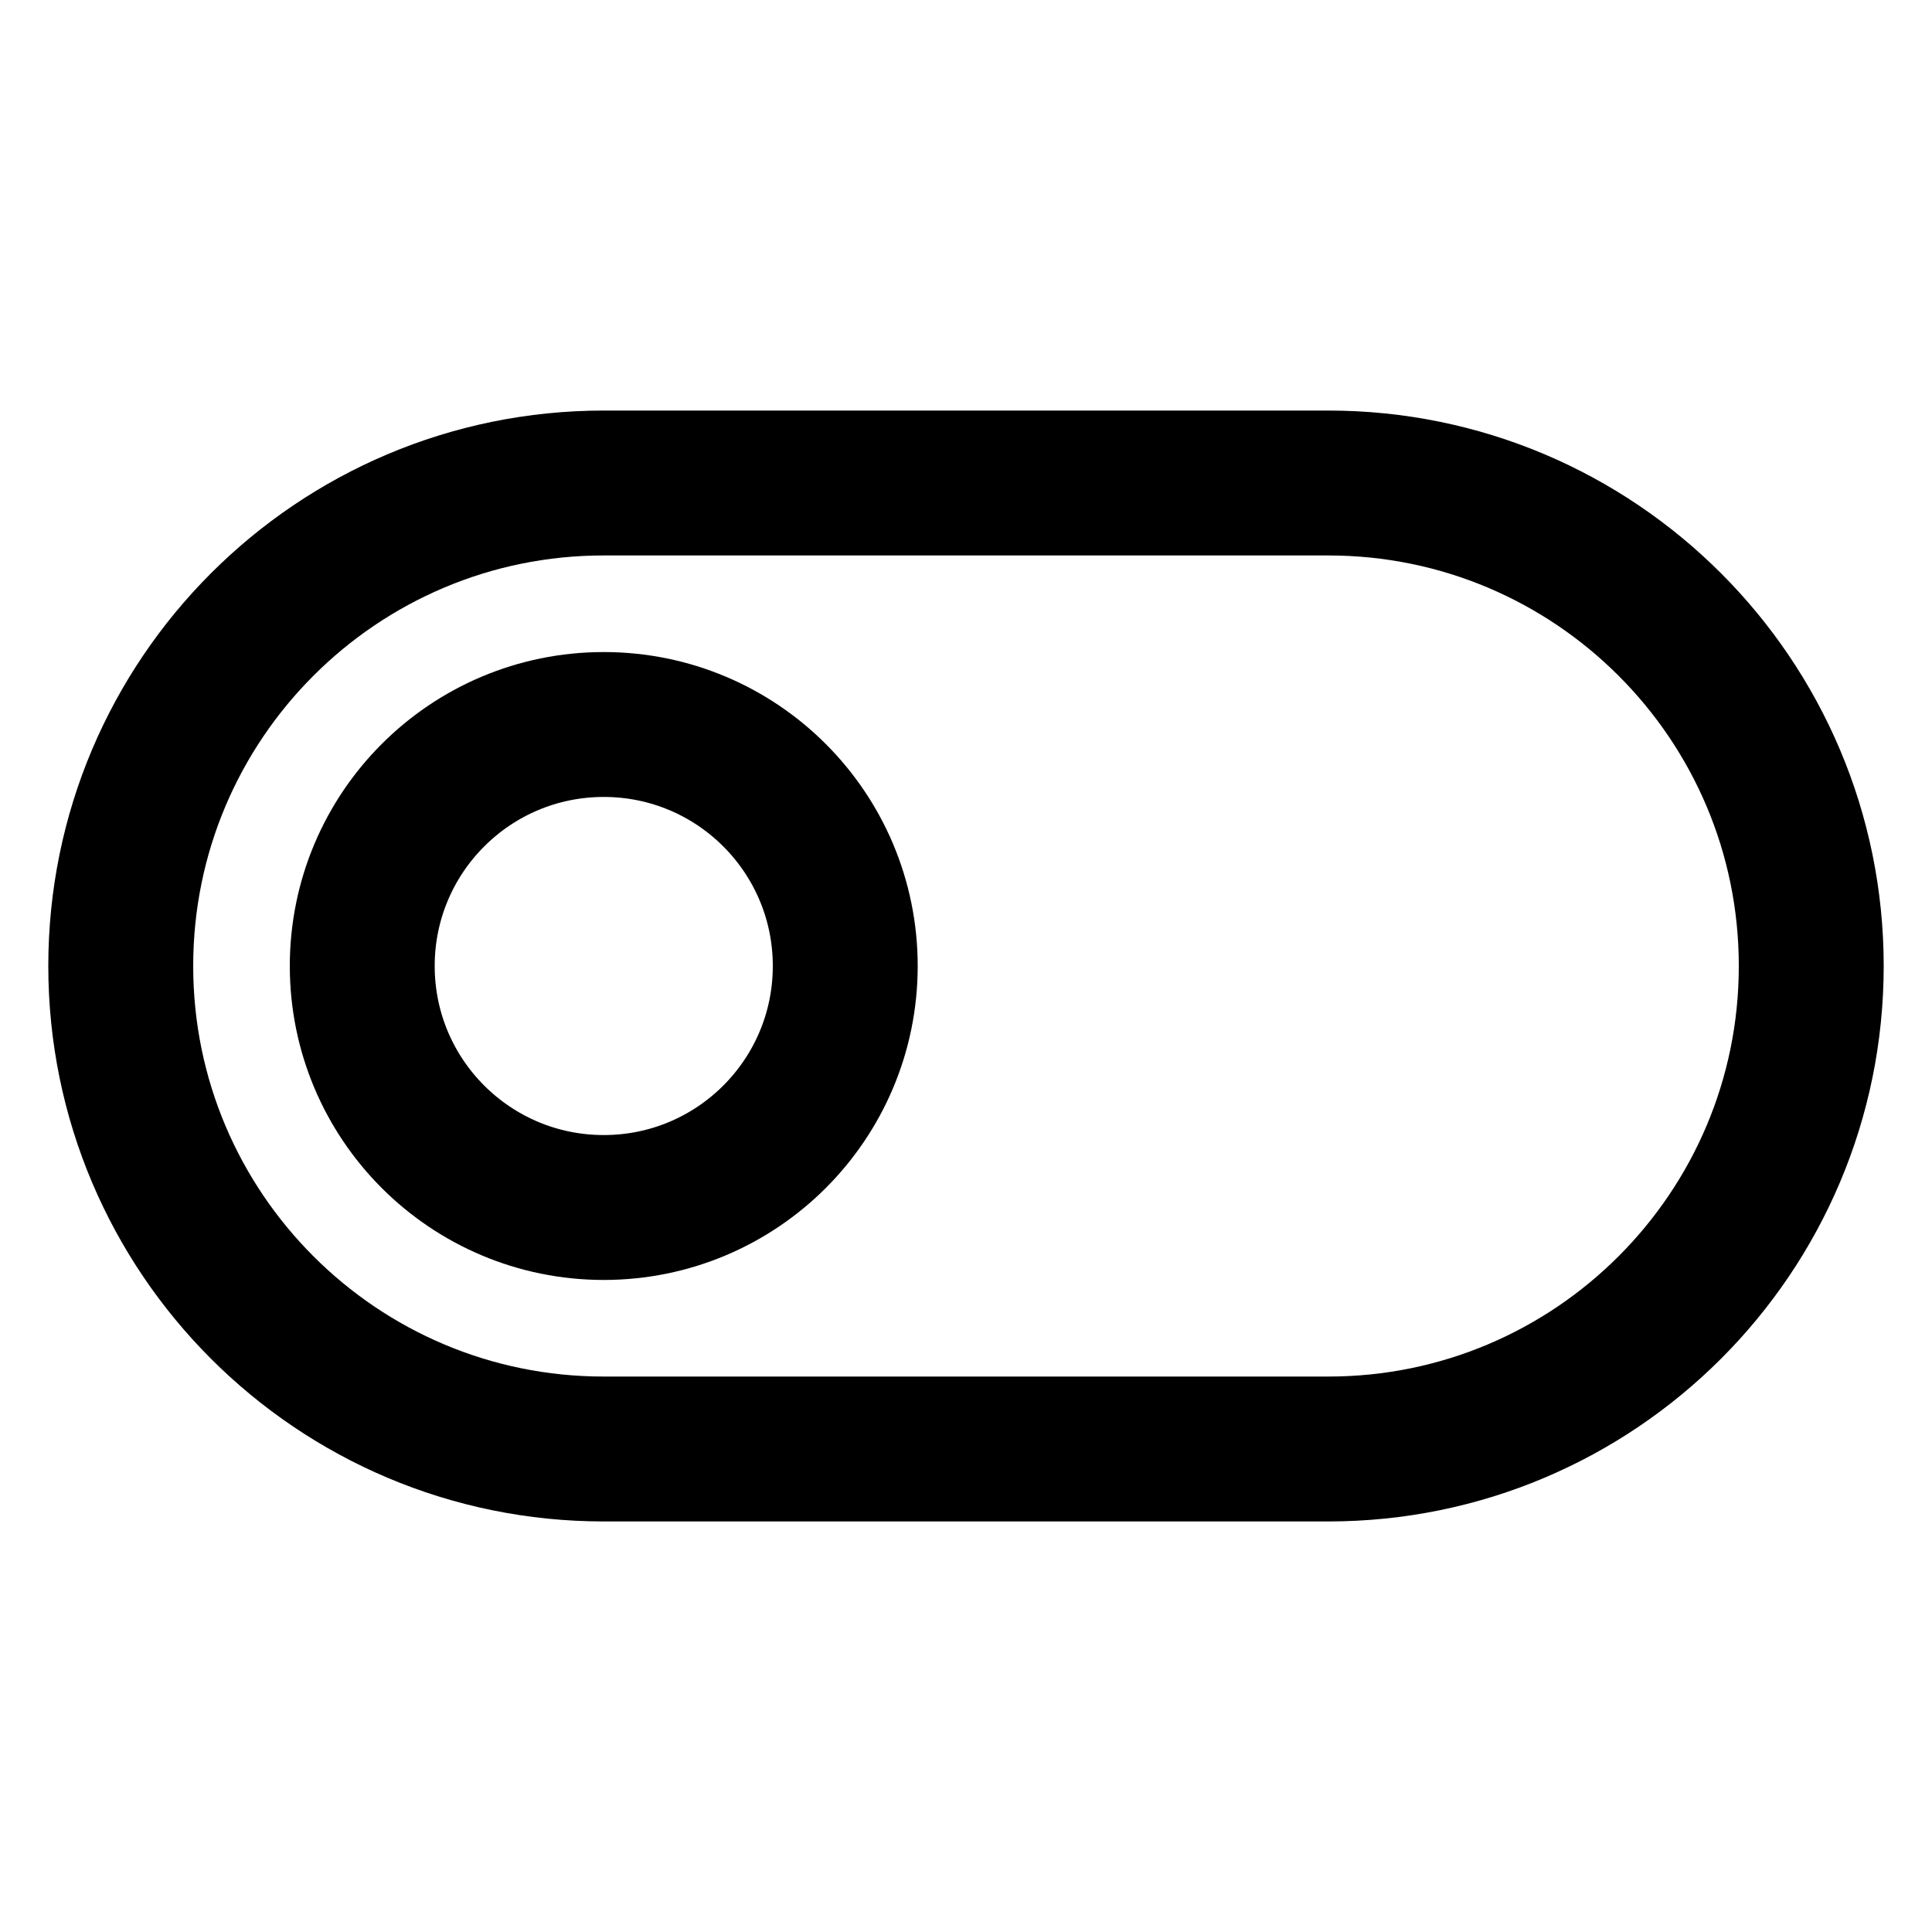 <svg xmlns="http://www.w3.org/2000/svg" width="16" height="16" viewBox="0 0 16 16" fill="none">
  <path d="M11 4H5C2.791 4 1 5.791 1 8V8C1 10.209 2.791 12 5 12H11C13.209 12 15 10.209 15 8V8C15 5.791 13.209 4 11 4Z" stroke="currentColor" stroke-width="1.2" stroke-linecap="round" stroke-linejoin="round"/>
  <path d="M5 10C6.105 10 7 9.105 7 8C7 6.895 6.105 6 5 6C3.895 6 3 6.895 3 8C3 9.105 3.895 10 5 10Z" stroke="currentColor" stroke-width="1.2" stroke-linecap="round" stroke-linejoin="round"/>
</svg>